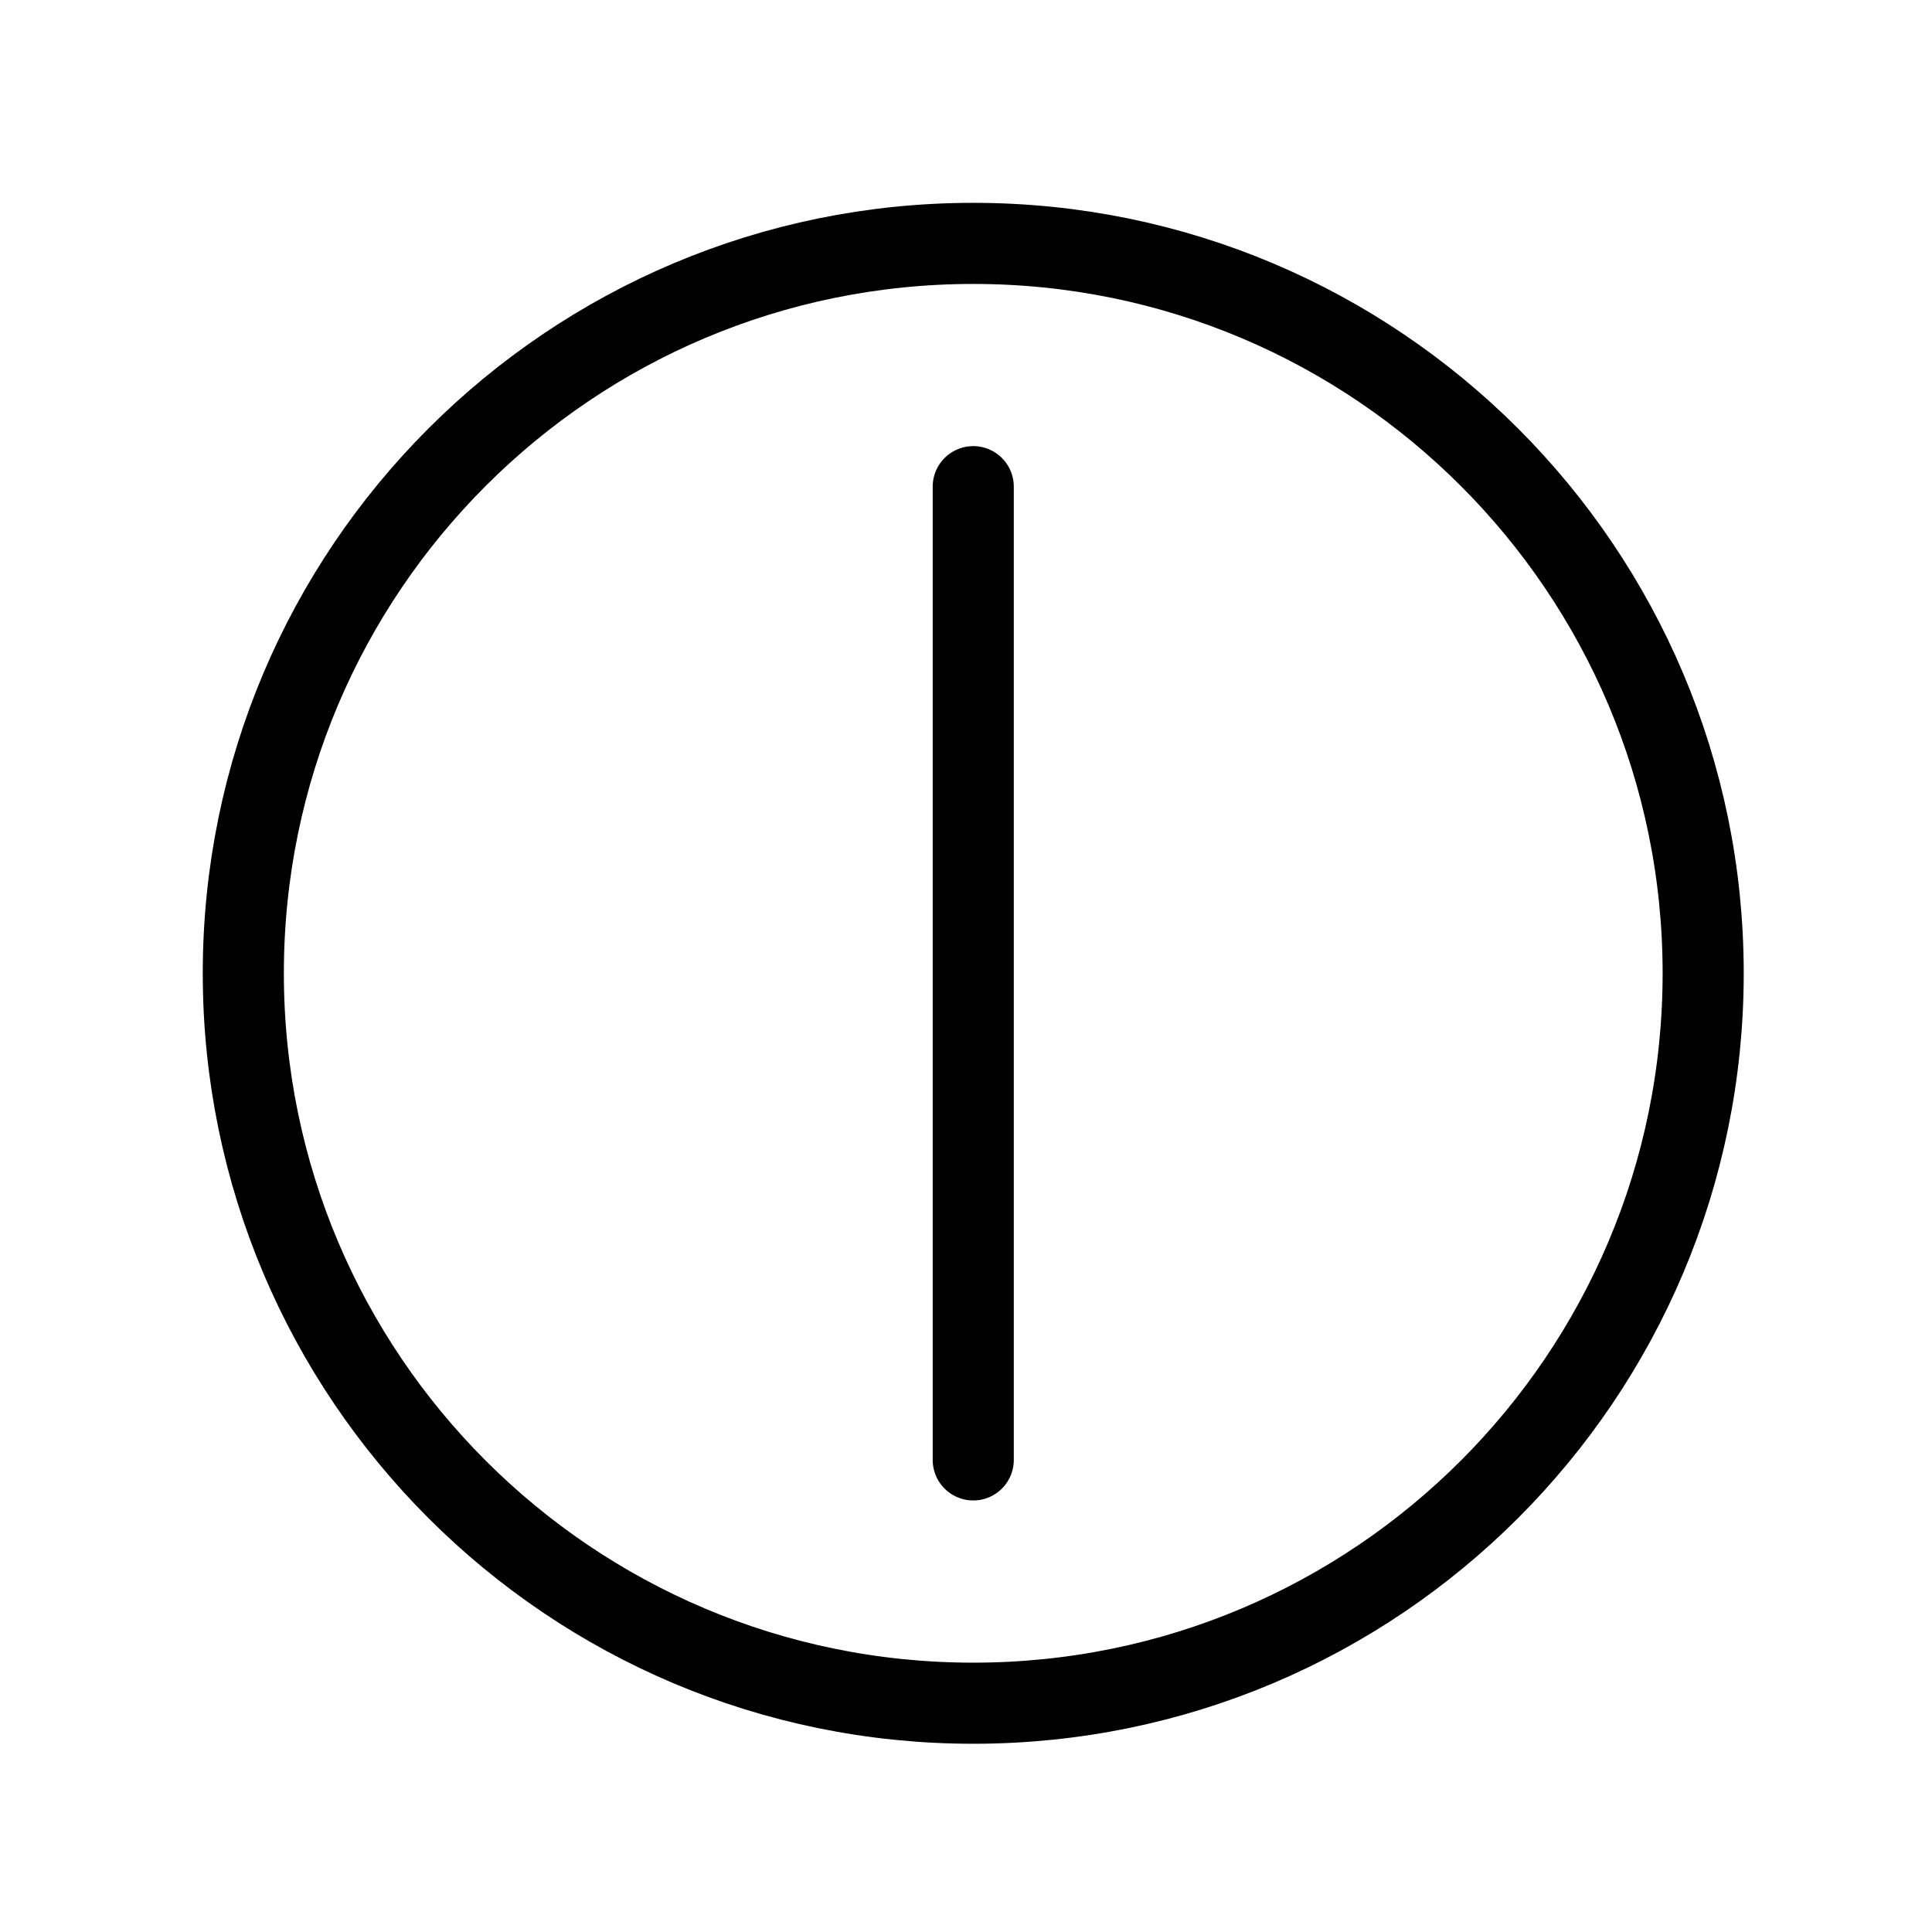 <svg viewBox="0 0 48 48" fill="none"><path d="M24.18 36.271V12.091M42.315 24.181C42.315 34.197 34.196 42.316 24.18 42.316C14.164 42.316 6.045 34.197 6.045 24.181C6.045 14.166 14.164 6.047 24.18 6.047C34.196 6.047 42.315 14.166 42.315 24.181Z" stroke="currentColor" stroke-width="2.015" stroke-linecap="round" stroke-linejoin="round"/></svg>